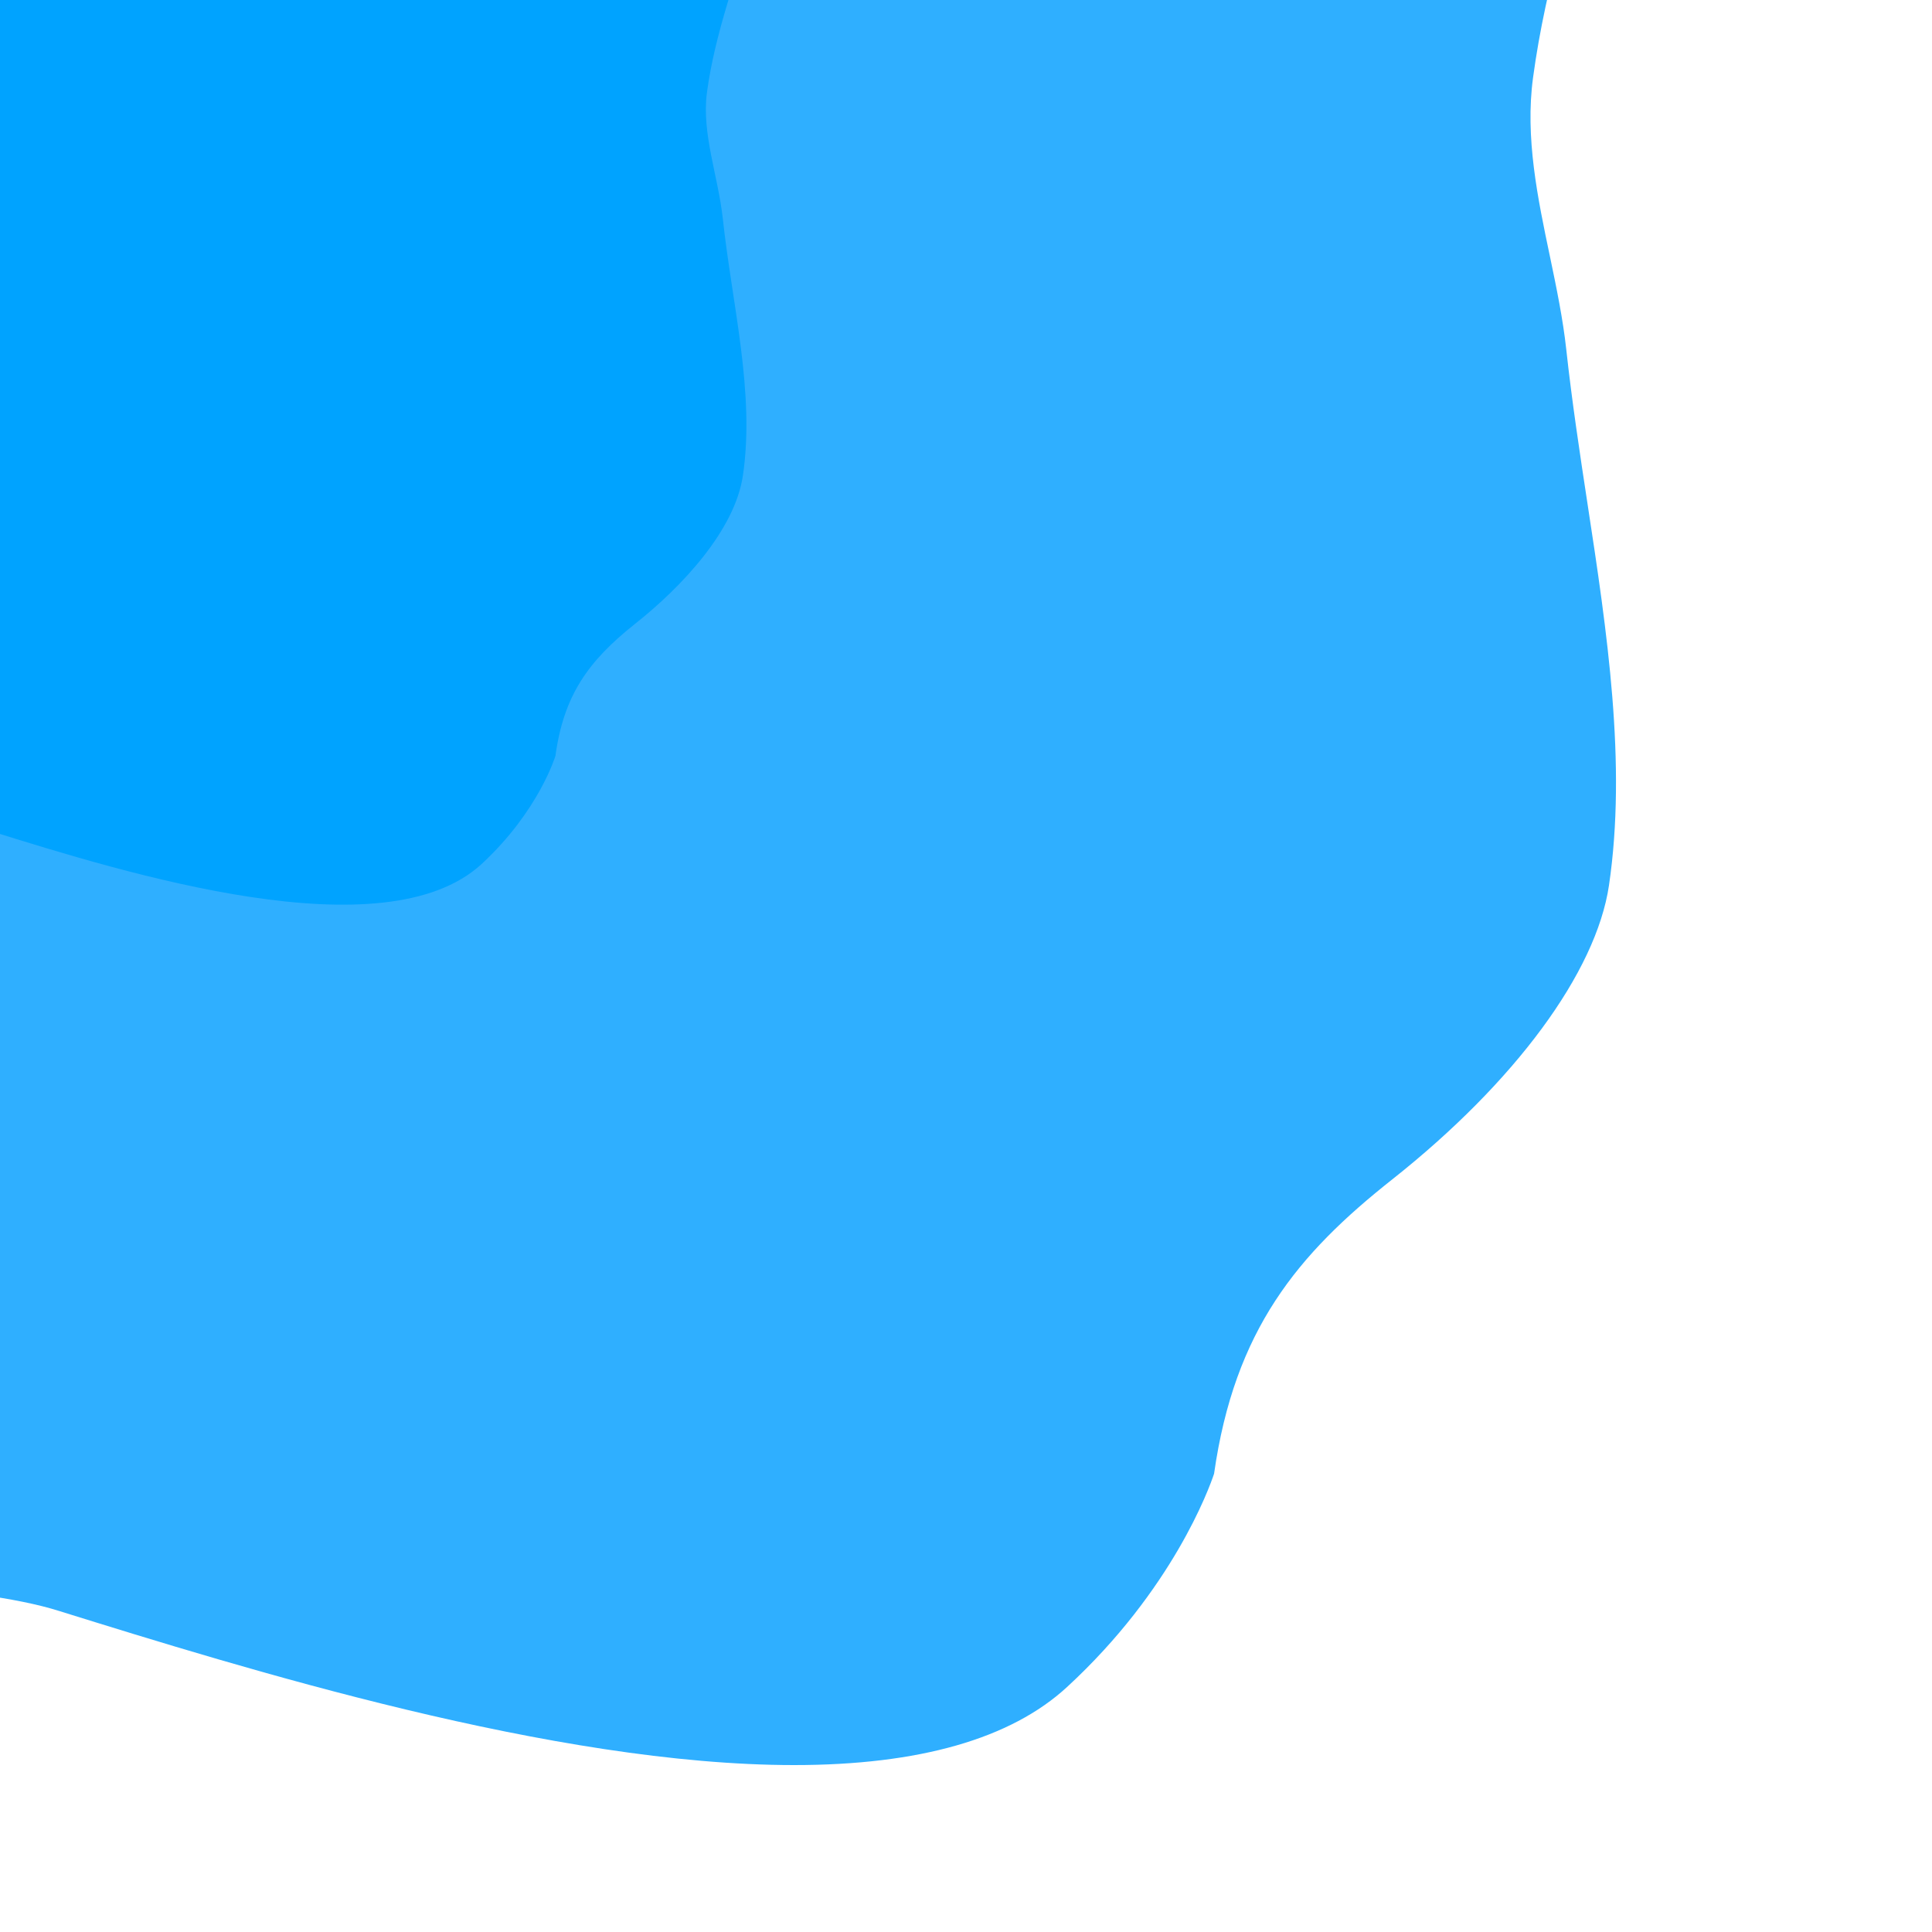 <?xml version="1.0" encoding="utf-8"?>
<!-- Generator: Adobe Illustrator 28.1.0, SVG Export Plug-In . SVG Version: 6.00 Build 0)  -->
<svg version="1.1" id="Layer_1" xmlns="http://www.w3.org/2000/svg" xmlns:xlink="http://www.w3.org/1999/xlink" x="0px" y="0px"
	 viewBox="0 0 1000 1000" style="enable-background:new 0 0 1000 1000;" xml:space="preserve">
<style type="text/css">
	.st0{fill:#998675;}
	.st1{fill:#00A3FF;}
	.st2{fill:#2FAFFF;}
</style>
<g>
	<path class="st0" d="M-869.1,580c-1.7,11.6-4.7,52.2-13.9,53c-11,0.9-31.6-54.4-30.4-107.5c0.3-12.1,1.5-19.1,1.2-38
		c-0.3-17.1-1.8-38-6.3-63.5c-7-39.9-11.7-53-13.4-56.8c-33.3-74-46.8-153-39.9-234.8c5.9-70.8,26.3-143.5,62.4-222
		c50.2-109.3,33.8-205.8-6.2-317c-2.7-7.4-5.5-15-8.2-22.3c-27.9-75.4-56.8-153.3,1.7-236.7c56.1-79.9,143.4-186.2,252.9-186.2
		c6.1,0,12.4,0.3,18.5,1c12.8,1.4,25.8,2.1,38.7,2.1c0,0,0,0,0,0c67.5,0,128.9-19.2,188.4-37.8c37.6-11.8,76.5-23.9,116.9-31.3
		c34.5-6.3,67.5-9.5,98.1-9.5c39.4,0,76.6,5.3,110.5,15.9c37.9,11.8,73,30.4,104.3,55.4c12.3,9.8,31.2,14.7,49.5,19.5
		c5.7,1.5,11.6,3,17.3,4.7c13.5,3.9,27.7,6.8,41.4,9.6c25.5,5.2,51.9,10.6,76.2,23c28.1,14.3,49.5,36.2,65.5,66.9
		c11.4,21.8,57.4,33.2,97.9,43.2c13.8,3.4,26.9,6.6,39.1,10.3c102.7,30.9,163.7,45.2,200.1,53.7c27.8,6.5,43.1,10.1,55.2,15.7
		c13.3,6.1,77.7,30,110.7,92.4c5,9.5,12.3,23.2,15.8,42.9c5.5,30.8-3.9,44.2,0,72c1.6,11.6,4.8,20.5,23.4,54.9
		C835.1-278.8,858-247.5,854-244c-4.3,3.7-28.3-34.5-60-45.7c-82.5-29.1-200.5,131.1-286,220.3C390.3,53.4,258.8,108.6-4.4,218.9
		C-393.3,382-848.4,440.8-869.1,580z"/>
	<path class="st1" d="M798-293c-3.9-9.3-26-38.9-36-89c-9.3-46.2,1-63.3-9-92c-6.3-18.1-22.8-46.9-102.9-83.8
		c-26-12-77.2-15.7-253.4-68.7c-51.6-15.5-127.1-24.8-146-60.9c-41.5-79.6-110.4-73.4-174.1-92.1c-24.6-7.2-52.9-11.6-71.9-26.8
		C-85.9-878.8-193.7-883.7-296-865c-115.6,21.2-216.5,81.6-348.4,67.2c-105.2-11.5-192.7,86.6-257.5,178.9
		c-59.3,84.5-21.7,161.9,8.3,245.2c38.3,106.3,59.8,210.6,5.8,328.3c-63.9,139.3-91.5,291.3-22.4,444.4c3.5,7.8,11.1,29.7,14.5,60.3
		c3.1,28-0.1,43.2-1.3,78.6c-1.5,40.7-2.6,72.2,2,81C-844.2,716.7,855.6-155.8,798-293z"/>
	<path class="st2" d="M-445.5,954.2c-7.9,0-16.4-0.3-25.1-0.9c-70.3-5-141.6-16.4-210.6-27.5c-6.4-1-12.7-2-19.1-3
		c-41.3-6.6-74-22.5-97.3-47.2c-22.9-24.4-37.4-58.1-42.8-100.1c-7-53.9-9.9-52.3-23.9-87.4c-16.8-42.2-29.3-50.9-29.7-78
		c-0.4-28.4,13-41.8,22-66c19.3-51.9-1.7-100.5-13.5-139.1c-53.7-175.8,3.3-390.3,22.4-432c57.6-125.6,31.5-237.4-5.3-339.6
		c-2.7-7.6-5.5-15.2-8.3-22.5c-27.6-74.3-51.3-138.5-1.9-209c52.3-74.4,132.8-173.4,228.4-173.4c5.1,0,10.2,0.3,15.2,0.8
		c13.9,1.5,28,2.3,42,2.3c72,0,135.8-19.9,197.4-39.2c36.8-11.5,74.8-23.4,113.3-30.4c32.8-6,63.9-9,92.7-9
		c77.5,0,141.6,21.2,196,64.7c17.3,13.8,39.3,19.5,60.7,25.1c5.7,1.5,11.1,2.9,16.4,4.4c14.7,4.3,29.5,7.3,43.8,10.2
		c49.4,10.1,92.1,18.7,121.2,74.4c17.6,33.8,68.3,46.3,117.3,58.4c13.4,3.3,26.1,6.5,37.6,9.9c42.1,12.7,85.3,23.8,127.1,34.5
		c41.6,10.7,84.6,21.7,126.2,34.2c55.5,16.7,87.4,83.9,86.3,139.2c-0.6,28.8,17.5,72.3,44.4,88.7c40.9,24.9,58.9,41,66.3,59.2
		c7.7,18.8,5.5,43.8-7.7,89.2c-5,17.1-10.5,34.6-15.9,51.5c-14.7,46.5-30,94.5-36.6,143.6c-4.2,30.9,2.4,62.4,8.8,92.8
		c3.3,15.8,6.7,32.2,8.4,47.9c2.9,26.6,7,53.7,11,79.9c10.1,66.1,20.4,134.4,11.1,197.5c-6.7,45-48.6,101.8-112.1,152.1
		c-49.1,38.8-81.7,77.9-92.3,152.4c-2.5,7.5-21.5,60.1-76.1,110.4c-29.1,26.8-76.6,40.4-141.3,40.4c0,0,0,0,0,0
		c-123.9,0-284.4-49.9-380.2-79.7C-14.5,819.5-109,818-147.6,818c-22.5,0-44.7,0.4-66.1,1.3c-32.5,1.3-71.4,33.2-90.3,63.2
		c-16.6,26.5-37,45-62.3,56.6C-388.3,949.2-414.2,954.2-445.5,954.2z"/>
	<path class="st1" d="M-5,430.1c-21.7-6.7-74.1-8-113.4-6.4c-13,0.5-29.4,14.4-37.1,26.6c-20.8,33.1-51.9,39.2-85.6,36.8
		c-36.7-2.6-73.1-8.7-109.5-14.5c-42.9-6.8-66.8-33.3-72.4-76c-1.7-13.3-4.1-27.5-10.5-38.9c-15.1-26.9-22.6-51.1-5.7-81.9
		c7.2-13.1,2.4-37.2-4.7-52.8c-32.7-72.6-19.7-144.7,10.6-210.7c25.6-55.8,15.4-105.2-2.7-155.7c-14.2-39.5-32.1-76.2-3.9-116.3
		c30.7-43.7,72.2-90.3,122.1-84.8c62.5,6.8,110.4-21.8,165.2-31.9c48.5-8.9,99.6-6.5,142.6,27.8c9,7.2,22.4,9.3,34.1,12.7
		c30.2,8.9,62.8,5.9,82.5,43.7c8.9,17.1,44.8,21.5,69.2,28.9c39.7,12,80.4,20.6,120.1,32.6c29,8.7,46.6,43,46,73
		c-0.2,12.1,7.8,29.8,17.6,35.8c37.6,22.9,43.6,34.7,30.9,78.4C381.7-13.1,370,17,365.9,48c-2.8,20.9,5.8,43.2,8.2,65
		c4.8,44.5,16.8,90.4,10.4,133.3c-4.2,28.1-31.4,57.3-55.8,76.6c-24.3,19.3-36.9,37-41.2,68.3c0,0-8.5,28.5-38.2,56
		C198.9,493.6,65.2,452-5,430.1z"/>
</g>
</svg>
